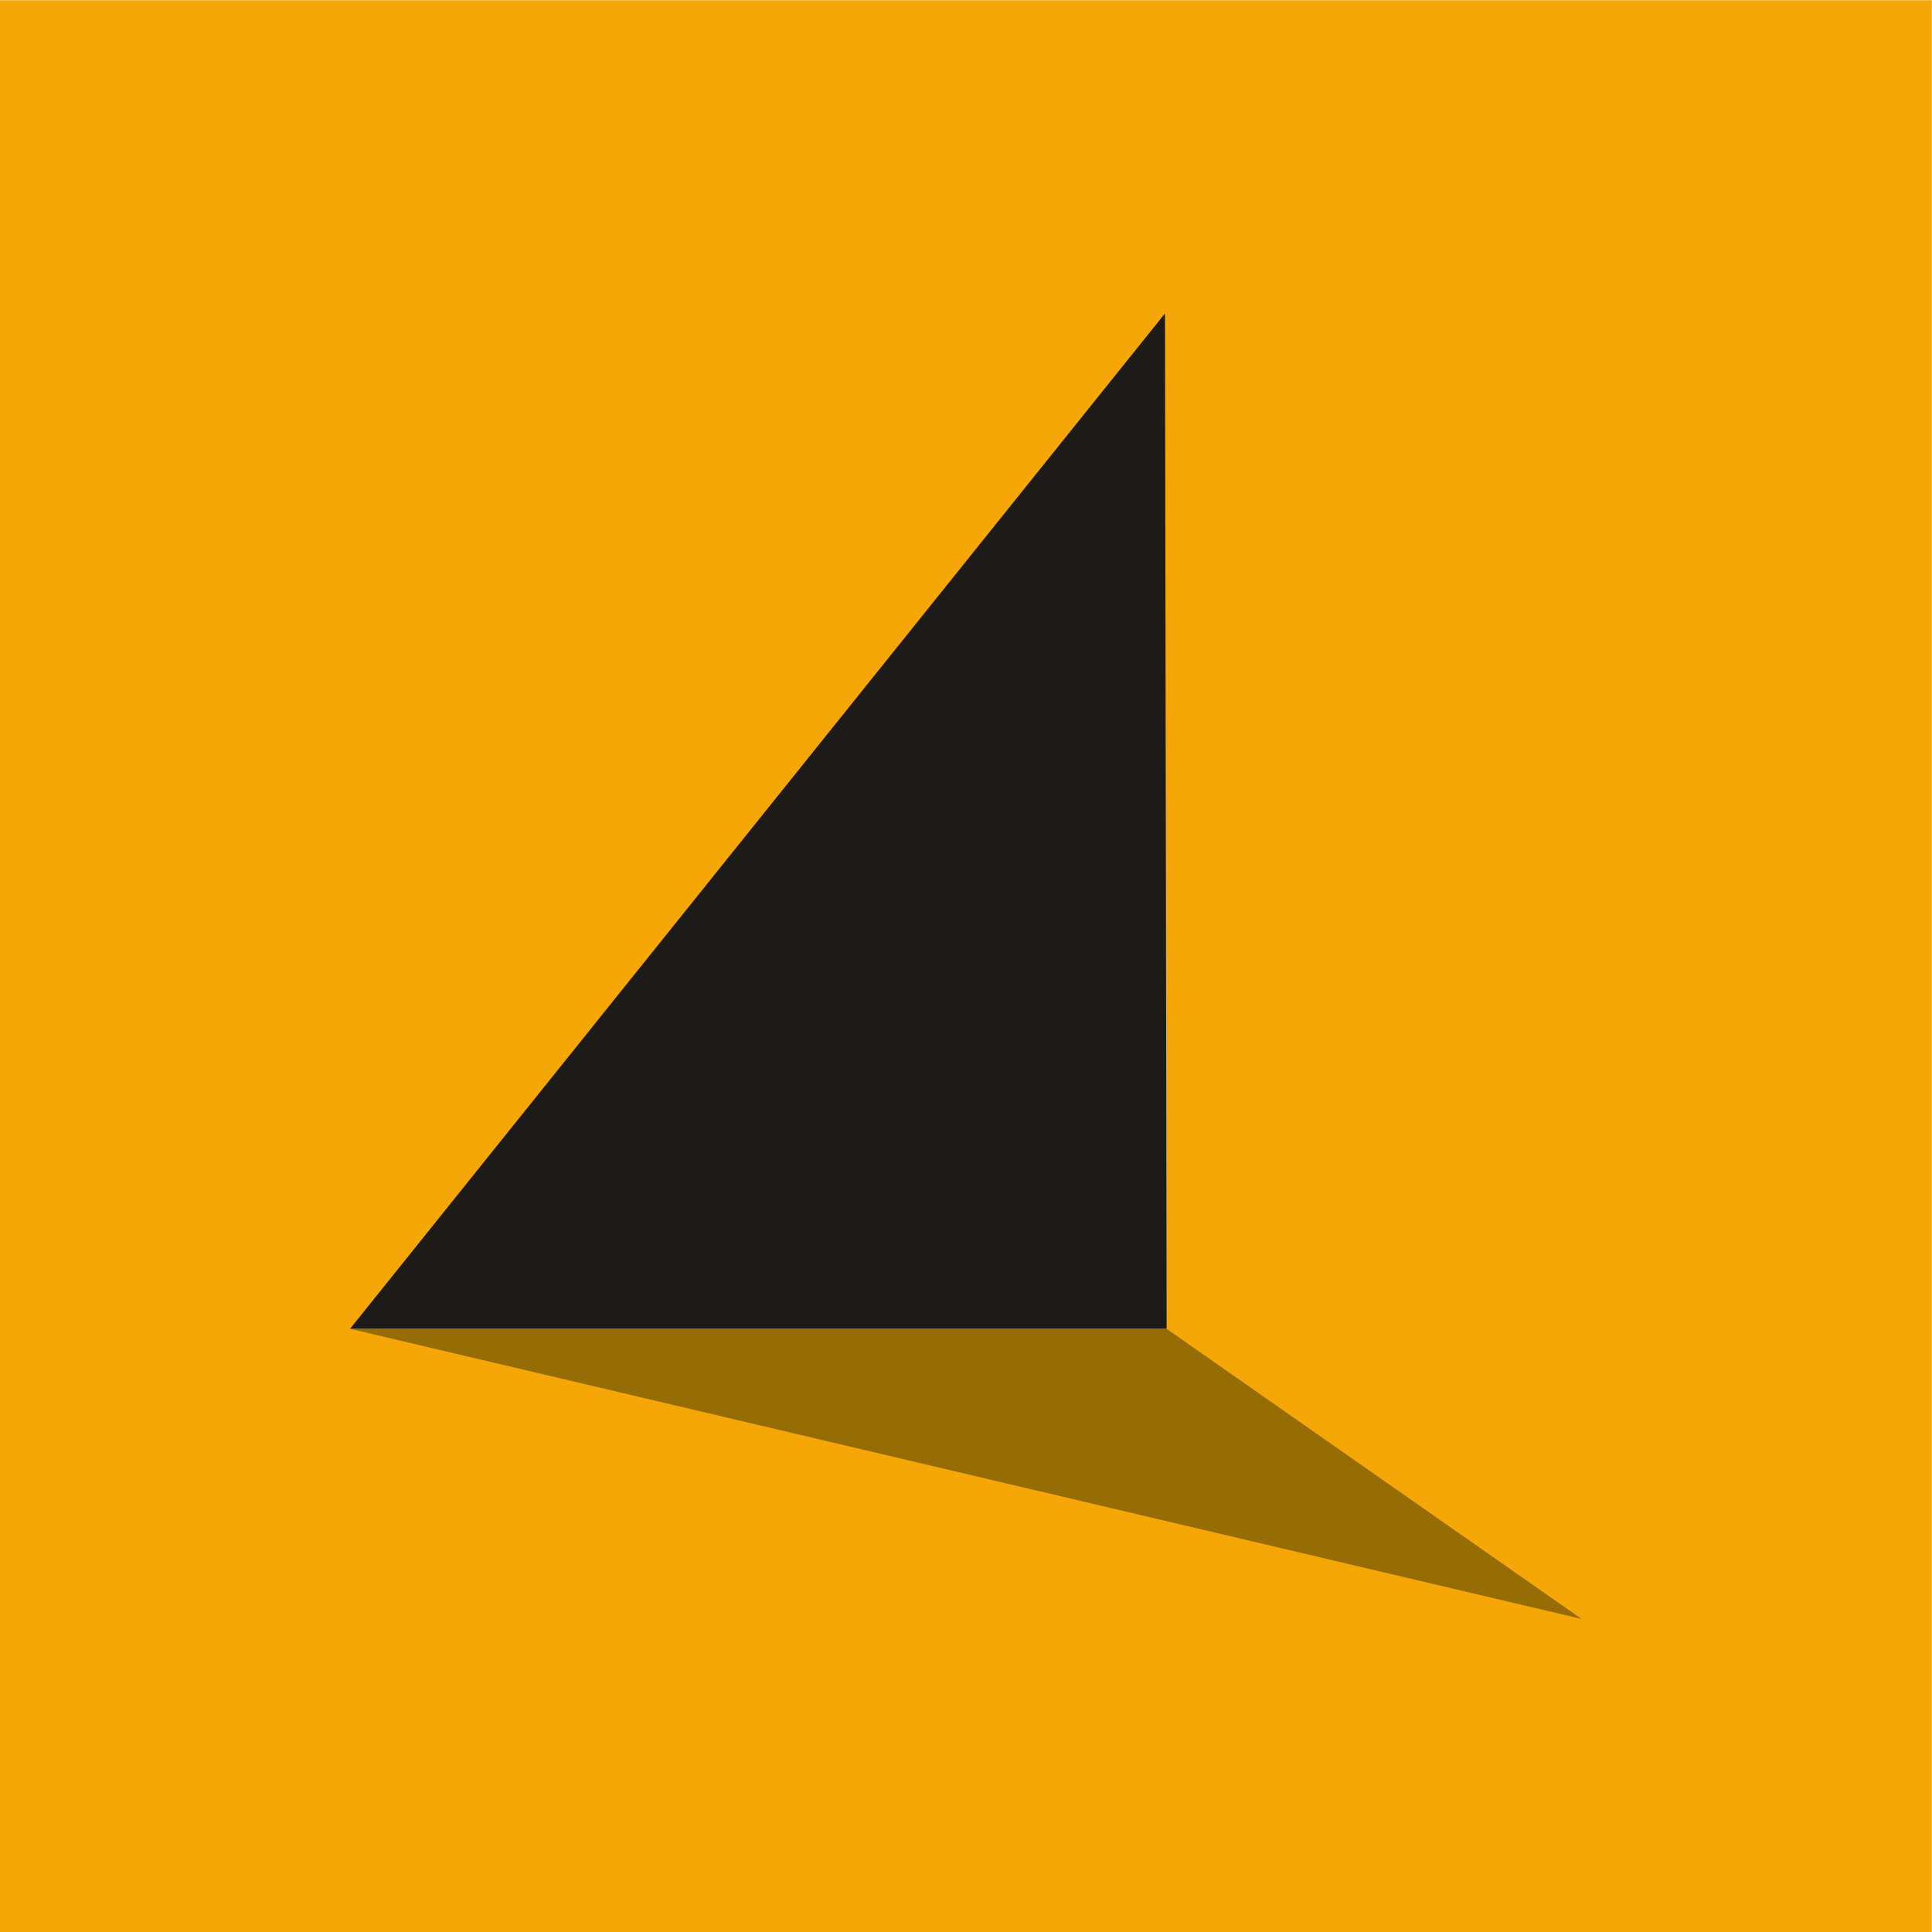 <?xml version="1.0" encoding="UTF-8"?>
<!DOCTYPE svg PUBLIC "-//W3C//DTD SVG 1.1//EN" "http://www.w3.org/Graphics/SVG/1.1/DTD/svg11.dtd">
<!-- Creator: CorelDRAW 2021.5 -->
<svg xmlns="http://www.w3.org/2000/svg" xml:space="preserve" width="300mm" height="300mm" version="1.1" style="shape-rendering:geometricPrecision; text-rendering:geometricPrecision; image-rendering:optimizeQuality; fill-rule:evenodd; clip-rule:evenodd"
viewBox="0 0 30000 30000"
 xmlns:xlink="http://www.w3.org/1999/xlink"
 xmlns:xodm="http://www.corel.com/coreldraw/odm/2003">
 <defs>
  <style type="text/css">
   <![CDATA[
    .fil1 {fill:#1C1B17}
    .fil2 {fill:#966D05}
    .fil0 {fill:#F5A707}
   ]]>
  </style>
 </defs>
 <g id="Layer_x0020_1">
  <rect class="fil0" x="-2.93" y="2.91" width="30000.02" height="30000.02"/>
  <g id="_1946428924640">
   <polygon class="fil1" points="18089.74,4866.97 5435.32,20633.68 18115.46,20633.68 "/>
   <polygon class="fil2" points="24558.82,25138.89 5435.32,20633.68 18115.46,20633.68 "/>
  </g>
 </g>
</svg>
